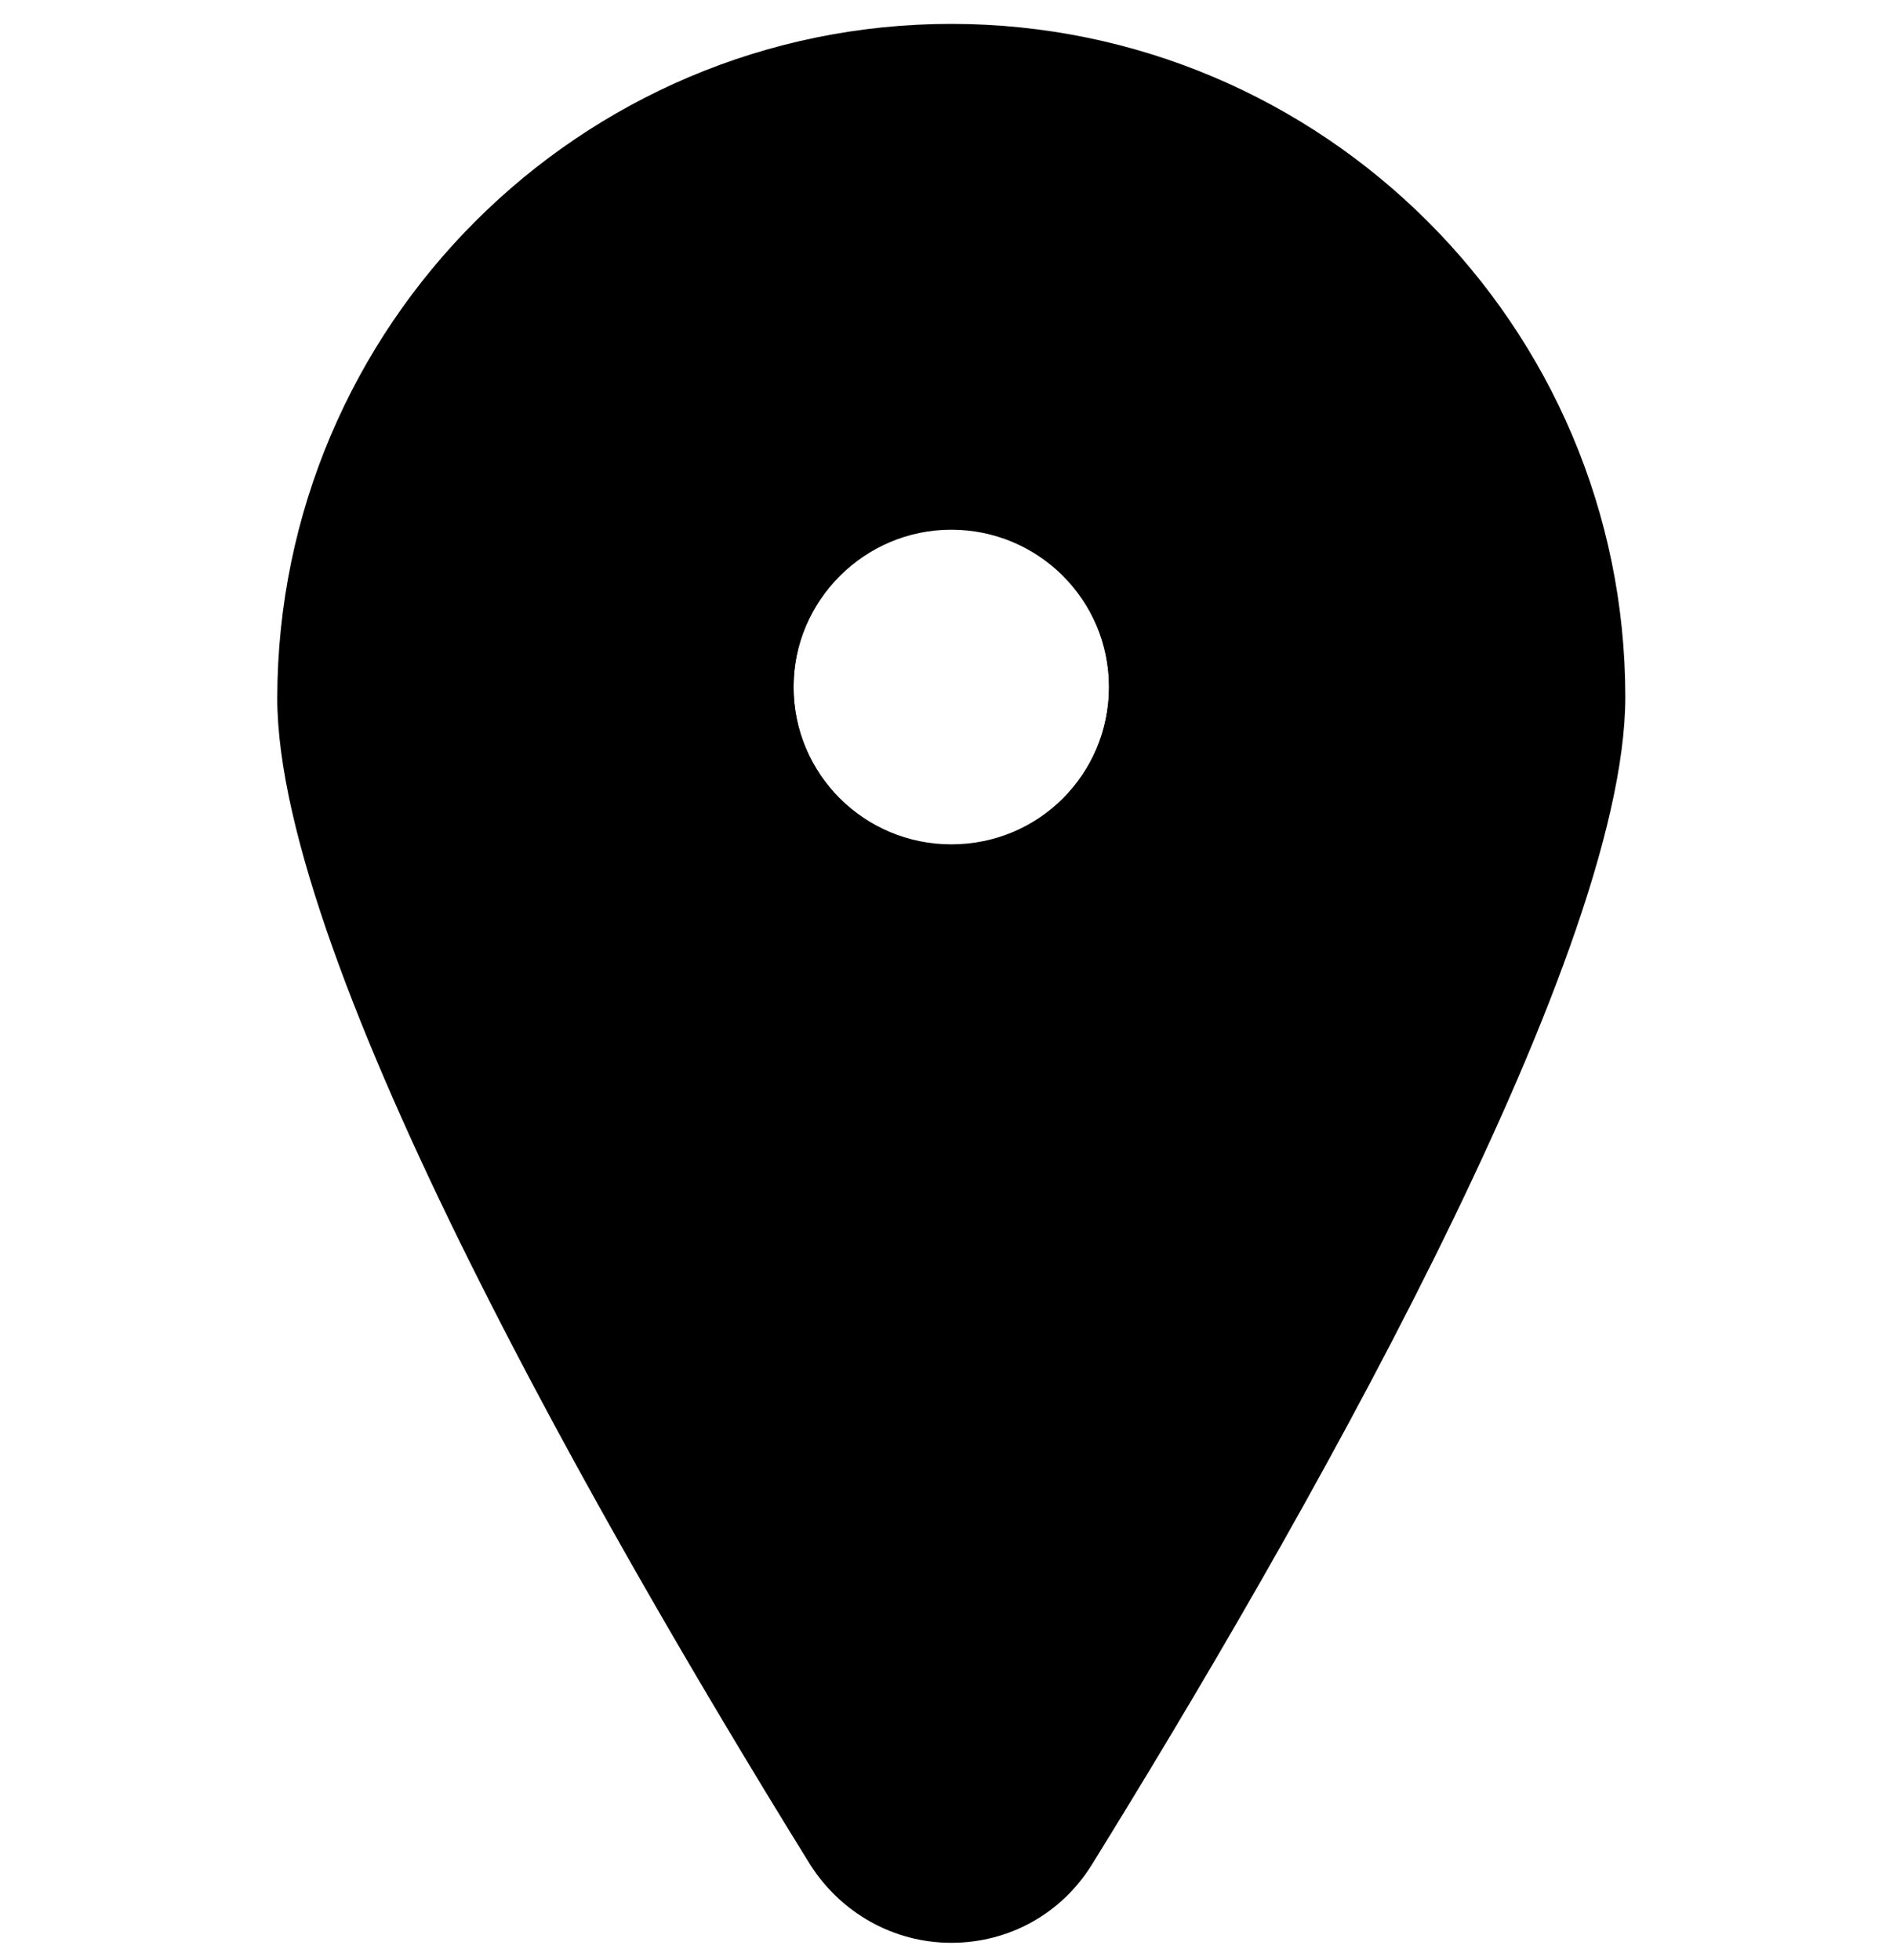 <?xml version="1.0" encoding="utf-8"?>
<svg version="1.1" id="Calque_1" xmlns="http://www.w3.org/2000/svg" xmlns:xlink="http://www.w3.org/1999/xlink" x="0px" y="0px"
	 viewBox="0 0 237.6 246.03" style="enable-background:new 0 0 237.6 246;" xml:space="preserve">
<path fill="currentColor" d="M191.1,62.5l-8.9-25.2l-25.1-16.5L124,16.4H93.1L71.1,30l-23,29.9l-4.8,30.9l30.9,82.3l34.6,57.7l12.1,4.7
l29.4-34.6l39.8-77.5l8.4-39.4L191.1,62.5z M119.4,106c-10.9,0-19.8-8.8-19.8-19.8s8.8-19.8,19.8-19.8s19.8,8.8,19.8,19.8
C139.2,97.2,130.4,106,119.4,106z"/>
<path d="M119.4,243.9c-7.2,0-13.8-3.7-17.7-9.8c-25-40.4-66.9-113-66.9-146.5C34.9,40.9,72.8,3,119.4,3C166,3,204,40.9,204,87.5
	c0,33.4-41.9,106.1-66.9,146.5C133.3,240.2,126.7,243.9,119.4,243.9C119.4,243.9,119.4,243.9,119.4,243.9z M119.4,20.9
	c-36.7,0-66.6,29.9-66.6,66.6c0,20.9,24,72.1,64.2,137c0.7,1.2,1.8,1.4,2.4,1.4l0,0c0.6,0,1.7-0.2,2.4-1.4
	C162,159.6,186,108.4,186,87.5C186,50.8,156.1,20.9,119.4,20.9z"/>
<path d="M119.4,124c-20.8,0-37.7-16.9-37.7-37.7s16.9-37.7,37.7-37.7c20.8,0,37.7,16.9,37.7,37.7S140.2,124,119.4,124z M119.4,66.5
	c-10.9,0-19.8,8.9-19.8,19.8s8.9,19.8,19.8,19.8s19.8-8.9,19.8-19.8C139.2,75.3,130.3,66.5,119.4,66.5z"/>
</svg>
